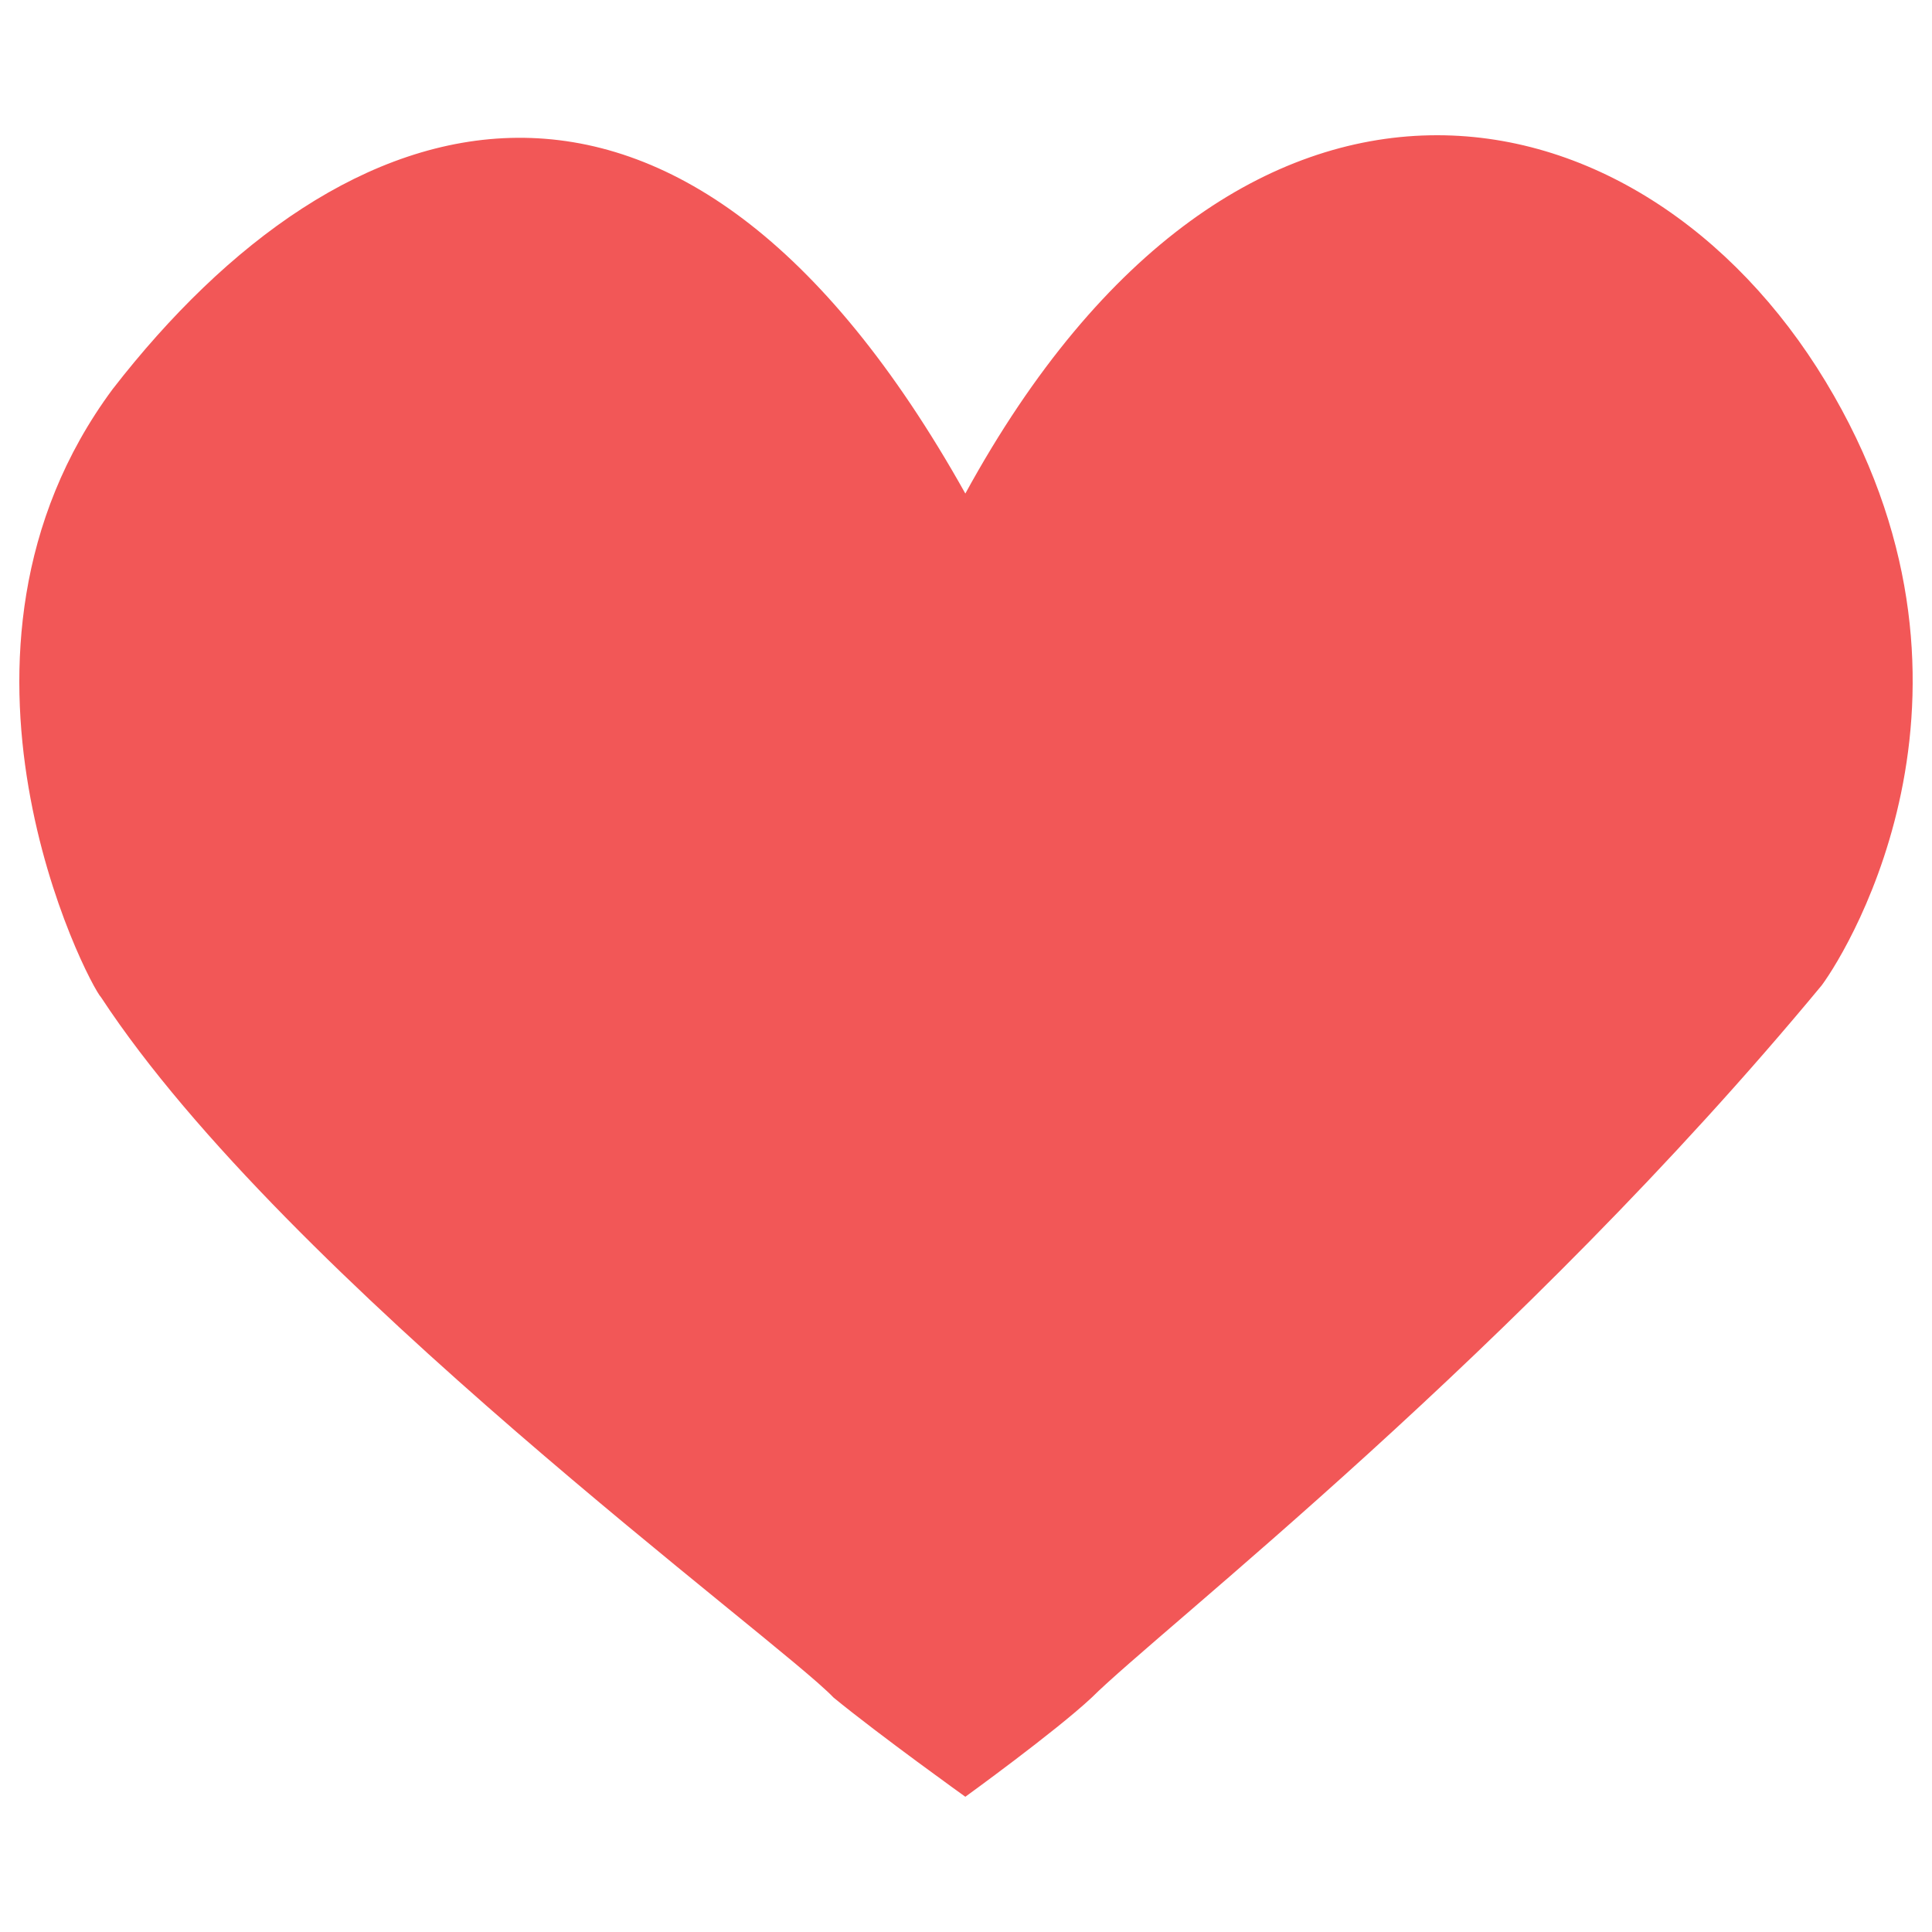 <?xml version="1.0" encoding="UTF-8"?>
<svg width="100px" height="100px" viewBox="0 0 100 100" version="1.1" xmlns="http://www.w3.org/2000/svg" xmlns:xlink="http://www.w3.org/1999/xlink">
    <!-- Generator: Sketch 52.6 (67491) - http://www.bohemiancoding.com/sketch -->
    <title>Artboard</title>
    <desc>Created with Sketch.</desc>
    <g id="Artboard" stroke="none" stroke-width="1" fill="none" fill-rule="evenodd">
        <g id="FAV" transform="translate(1, 7)" fill="#F25757">
            <path d="M55.502,80.87 C53.633,82.621 48.966,86 48.966,86 C48.966,86 44.588,82.864 42.149,80.87 C39.273,77.849 13.811,59.23 4.236,44.628 C3.564,43.928 -5.313,26.834 4.829,13.143 C16.71,-2.181 34.097,-8.028 48.966,18.546 C63.185,-7.458 83.991,-2.961 93.489,12.742 C102.987,28.445 94.766,42 93.298,43.993 C77.586,62.974 59.061,77.33 55.502,80.87 Z" id="heart-copy-6"></path>
        </g>
    </g>
</svg>